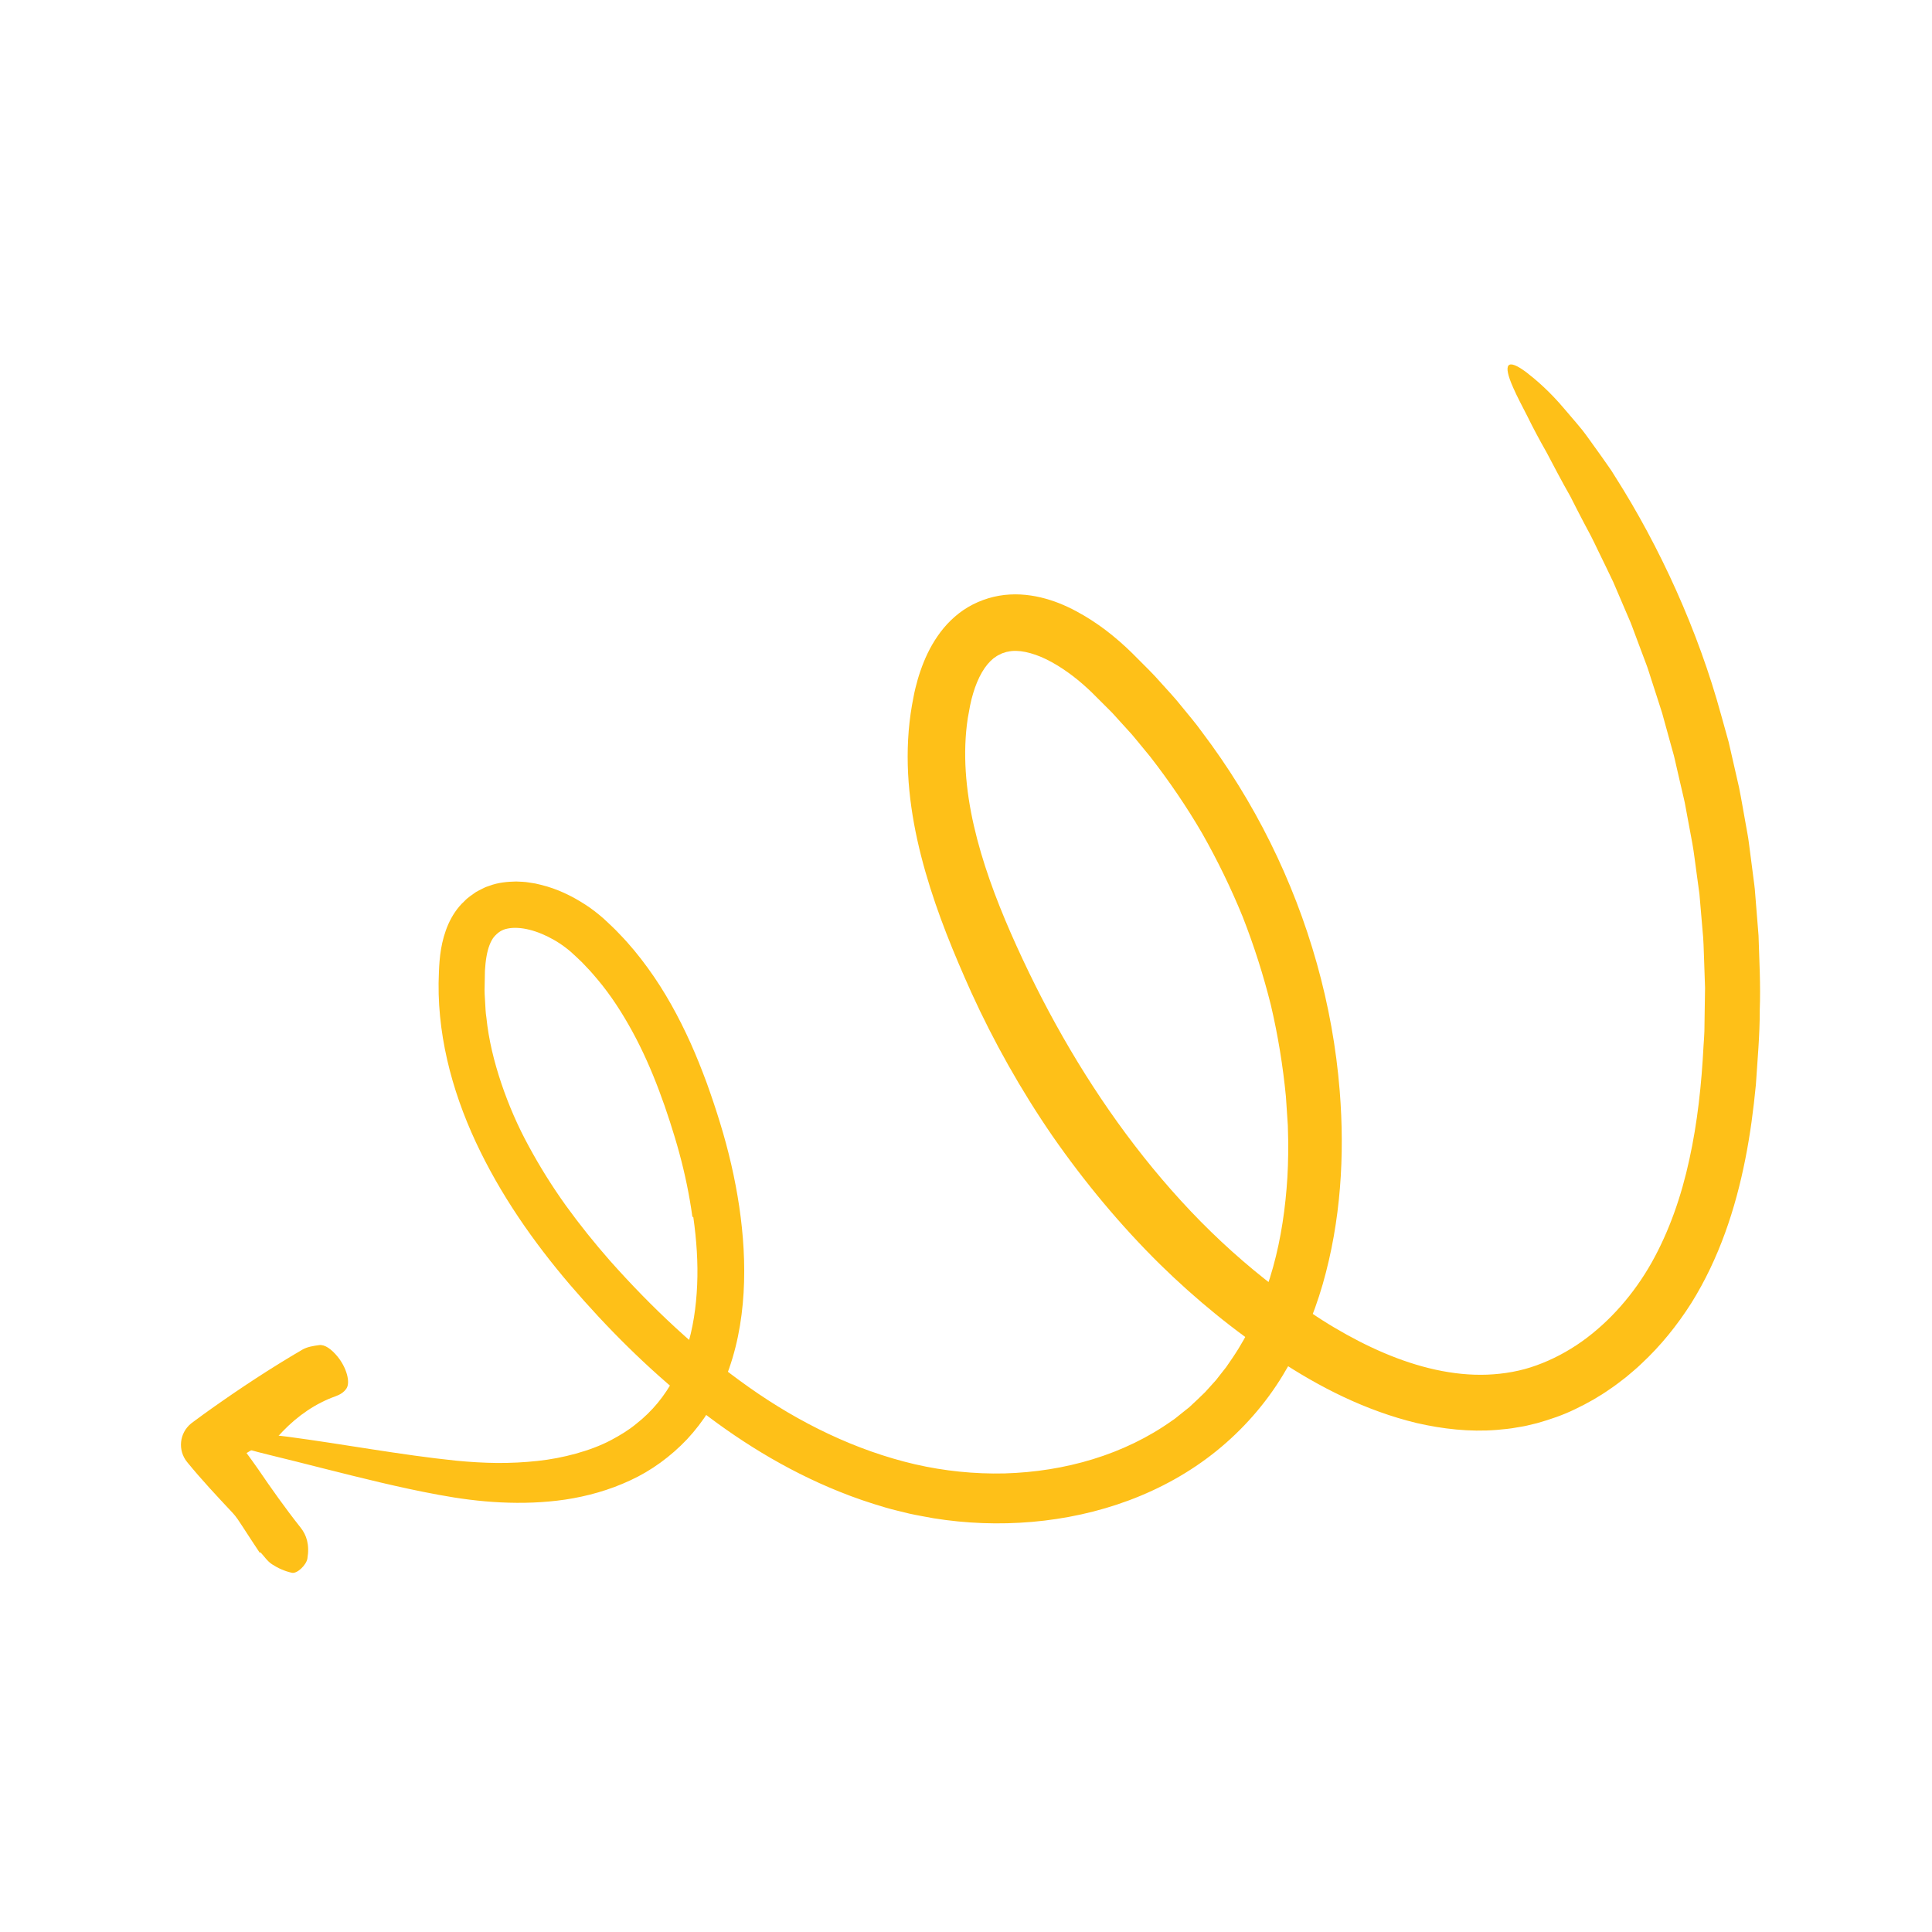 <?xml version="1.0" encoding="UTF-8" standalone="no"?>
<svg
   id="Layer_1"
   viewBox="0 0 500 500"
   version="1.1"
   sodipodi:docname="arrow, hand drawn, scribble, doodle, down, loop, point, 77.svg"
   inkscape:version="1.2.1 (9c6d41e, 2022-07-14)"
   xmlns:inkscape="http://www.inkscape.org/namespaces/inkscape"
   xmlns:sodipodi="http://sodipodi.sourceforge.net/DTD/sodipodi-0.dtd"
   xmlns="http://www.w3.org/2000/svg"
   xmlns:svg="http://www.w3.org/2000/svg">
  <defs
     id="defs209" />
  <sodipodi:namedview
     id="namedview207"
     pagecolor="#ffffff"
     bordercolor="#000000"
     borderopacity="0.25"
     inkscape:showpageshadow="2"
     inkscape:pageopacity="0.0"
     inkscape:pagecheckerboard="0"
     inkscape:deskcolor="#d1d1d1"
     showgrid="false"
     inkscape:zoom="0.472"
     inkscape:cx="248.94068"
     inkscape:cy="250"
     inkscape:window-width="1512"
     inkscape:window-height="916"
     inkscape:window-x="0"
     inkscape:window-y="38"
     inkscape:window-maximized="0"
     inkscape:current-layer="Layer_1" />
  <g
     id="g213"
     transform="rotate(90,251.166,250.686)">
    <path
       d="m 315.323,322.671 c -5.495,0.761 -10.99,1.894 -16.41,3.37 -2.692,0.725 -5.431,1.561 -8.152,2.439 -2.715,0.873 -5.396,1.803 -8.034,2.803 -5.287,1.982 -10.404,4.249 -15.245,6.885 -4.832,2.641 -9.441,5.598 -13.542,9.061 -1.01,0.879 -2.059,1.723 -3.003,2.663 l -1.454,1.376 -1.371,1.446 c -0.977,1.009 -1.683,1.818 -2.4,2.779 -0.352,0.476 -0.719,0.941 -1.029,1.453 -0.325,0.499 -0.664,0.991 -0.941,1.518 -1.19,2.057 -2.117,4.254 -2.644,6.367 -0.534,2.11 -0.626,4.119 -0.306,5.64 0.289,1.549 1.026,2.53 2.117,3.505 1.076,0.88 2.849,1.584 5.122,1.973 1.128,0.199 2.367,0.321 3.67,0.402 l 4.044,0.077 c 1.35,0.075 2.703,-0.054 4.056,-0.125 1.352,-0.088 2.709,-0.107 4.057,-0.333 5.739,-0.584 11.434,-1.993 17.007,-3.864 5.572,-1.885 11.048,-4.245 16.305,-7.124 5.266,-2.854 10.392,-6.051 15.316,-9.585 4.914,-3.551 9.662,-7.365 14.246,-11.385 12.191,-10.844 23.47,-22.79 32.74,-35.951 9.284,-13.121 16.399,-27.704 19.96,-42.984 1.75,-7.604 2.552,-15.445 2.367,-23.238 -0.222,-7.79 -1.432,-15.529 -3.696,-22.882 -2.261,-7.35 -5.589,-14.309 -9.971,-20.451 -0.495,-0.809 -1.149,-1.491 -1.718,-2.24 l -1.758,-2.206 c -1.282,-1.371 -2.554,-2.747 -3.874,-4.08 l -2.095,-1.892 -1.048,-0.945 -1.116,-0.871 -2.225,-1.75 c -0.77,-0.549 -1.565,-1.067 -2.344,-1.605 -6.262,-4.274 -13.355,-7.423 -20.766,-9.717 -7.41,-2.326 -15.206,-3.66 -23.08,-4.31 -3.937,-0.351 -7.909,-0.435 -11.879,-0.436 l -2.981,0.073 -1.49,0.035 -1.496,0.1 -5.983,0.397 c -7.962,0.77 -15.873,2.061 -23.669,3.89 -7.771,1.938 -15.412,4.378 -22.872,7.298 -7.419,3.025 -14.629,6.539 -21.593,10.488 -6.921,4.028 -13.536,8.551 -19.849,13.454 l -4.628,3.808 c -0.785,0.619 -1.521,1.293 -2.256,1.969 l -2.216,2.014 -2.218,2.011 -2.116,2.116 -2.113,2.119 c -0.693,0.703 -1.45,1.422 -2.038,2.096 -3.098,3.345 -5.776,7.047 -7.6,10.744 -1.792,3.695 -2.608,7.347 -1.969,9.963 0.018,0.354 0.176,0.658 0.269,0.981 l 0.141,0.486 0.238,0.458 c 0.264,0.646 0.621,1.197 1.042,1.753 0.874,1.087 2.094,2.127 3.662,3.03 1.561,0.901 3.409,1.675 5.421,2.267 1.003,0.306 2.034,0.564 3.121,0.784 l 3.342,0.612 c 8.992,1.353 18.438,0.553 27.784,-1.583 9.364,-2.139 18.642,-5.556 27.807,-9.562 18.392,-8.07 35.977,-17.946 51.993,-29.827 8.004,-5.94 15.607,-12.382 22.673,-19.337 7.049,-6.969 13.538,-14.464 19.336,-22.434 1.52,-1.945 2.817,-4.039 4.214,-6.066 1.404,-2.034 2.703,-4.092 3.935,-6.18 2.472,-4.173 4.685,-8.453 6.535,-12.819 3.699,-8.715 5.922,-17.844 5.585,-26.645 -0.182,-4.401 -0.924,-8.678 -2.426,-12.775 -1.477,-4.105 -3.575,-8.045 -6.165,-11.713 -5.221,-7.32 -12.364,-13.505 -20.399,-18.04 -8.146,-4.572 -17.24,-7.72 -26.745,-9.776 -9.49,-2.091 -19.432,-3.158 -29.404,-3.665 -1.245,-0.07 -2.487,-0.196 -3.734,-0.221 l -3.742,-0.054 -7.484,-0.115 -7.484,0.255 c -2.494,0.094 -4.992,0.129 -7.477,0.399 l -7.465,0.639 -1.866,0.159 -1.856,0.253 -3.713,0.505 c -2.472,0.359 -4.959,0.619 -7.419,1.057 l -7.37,1.372 c -1.478,0.297 -2.976,0.499 -4.441,0.869 l -4.412,1.028 -4.42,1.015 c -0.736,0.174 -1.478,0.323 -2.209,0.516 l -2.185,0.61 -8.755,2.413 c -2.89,0.898 -5.759,1.864 -8.643,2.784 -1.432,0.487 -2.9,0.877 -4.303,1.44 l -4.245,1.593 -4.245,1.586 c -0.705,0.27 -1.421,0.513 -2.116,0.805 l -2.077,0.892 c -2.773,1.186 -5.542,2.371 -8.304,3.553 -2.721,1.271 -5.402,2.614 -8.099,3.912 -1.283,0.637 -2.568,1.206 -3.779,1.846 -1.21,0.644 -2.393,1.273 -3.549,1.887 -2.32,1.219 -4.547,2.362 -6.687,3.432 -4.141,2.361 -7.987,4.351 -11.443,6.181 -3.388,1.929 -6.48,3.565 -9.297,4.944 -2.783,1.423 -5.194,2.714 -7.423,3.685 -6.453,2.882 -7.711,1.511 -3.991,-3.436 1.887,-2.433 4.869,-5.952 9.403,-9.766 1.117,-0.975 2.31,-1.996 3.58,-3.059 0.637,-0.529 1.291,-1.071 1.96,-1.627 0.679,-0.543 1.407,-1.051 2.138,-1.593 1.479,-1.061 3.025,-2.171 4.636,-3.327 0.813,-0.57 1.642,-1.151 2.487,-1.743 0.424,-0.294 0.853,-0.591 1.285,-0.891 0.446,-0.278 0.896,-0.558 1.35,-0.842 18.283,-11.662 40.12,-21.589 61.775,-27.497 l 4.664,-1.3 2.331,-0.65 2.359,-0.543 9.436,-2.154 c 3.161,-0.638 6.347,-1.154 9.518,-1.736 1.591,-0.263 3.166,-0.612 4.768,-0.803 l 4.796,-0.621 4.795,-0.62 c 0.8,-0.097 1.596,-0.221 2.399,-0.295 l 2.41,-0.194 9.636,-0.774 c 6.442,-0.192 12.88,-0.568 19.324,-0.313 6.447,-0.022 12.871,0.586 19.299,1.001 6.416,0.62 12.855,1.465 19.273,2.743 12.808,2.538 25.648,6.75 37.199,13.948 5.734,3.645 11.082,7.935 15.749,12.969 1.201,1.222 2.272,2.576 3.394,3.878 1.043,1.375 2.137,2.707 3.088,4.16 1.994,2.829 3.721,5.872 5.227,9.032 1.546,3.144 2.687,6.503 3.645,9.904 l 0.623,2.585 c 0.215,0.861 0.317,1.738 0.478,2.608 0.339,1.74 0.485,3.494 0.645,5.249 0.567,7.031 -0.25,14.009 -1.768,20.665 -3.211,13.303 -9.351,25.323 -16.564,36.17 -7.148,10.904 -15.429,21.03 -24.527,30.308 -10.072,10.214 -21.351,19.588 -33.241,27.847 -11.928,8.202 -24.494,15.228 -37.072,20.96 -10.034,4.511 -20.316,8.758 -31.229,11.888 -10.871,3.112 -22.436,5.122 -34.286,4.486 -2.954,-0.156 -5.915,-0.489 -8.854,-0.996 -1.477,-0.298 -2.911,-0.512 -4.421,-0.892 -1.5,-0.368 -3.002,-0.787 -4.506,-1.314 -3,-1.037 -6.028,-2.402 -8.914,-4.392 -2.873,-1.956 -5.62,-4.63 -7.574,-7.944 -1.915,-3.273 -3.062,-7.075 -3.246,-10.795 -0.206,-3.722 0.426,-7.25 1.432,-10.431 1.012,-3.195 2.436,-6.048 4.002,-8.726 1.582,-2.666 3.326,-5.157 5.226,-7.465 1.883,-2.32 3.955,-4.521 5.922,-6.436 1.996,-1.978 3.94,-4.013 6.063,-5.855 2.095,-1.87 4.125,-3.818 6.336,-5.552 2.188,-1.759 4.299,-3.617 6.591,-5.24 8.951,-6.776 18.534,-12.697 28.576,-17.681 20.079,-9.967 42.024,-16.199 64.368,-17.982 16.571,-1.316 33.6,-0.299 49.988,4.406 8.179,2.363 16.154,5.782 23.55,10.319 7.42,4.494 14.095,10.372 19.602,17.187 5.502,6.814 9.756,14.534 12.773,22.624 3.022,8.097 4.833,16.565 5.574,25.078 0.736,8.517 0.42,17.093 -0.937,25.503 -0.401,2.092 -0.737,4.196 -1.203,6.275 -0.528,2.061 -0.97,4.161 -1.579,6.185 -1.185,4.059 -2.541,8.061 -4.125,11.962 -5.601,13.949 -13.57,26.713 -22.788,38.22 -9.245,11.532 -19.608,21.897 -30.726,31.442 -11.149,9.521 -23.381,18.064 -36.959,24.393 -6.783,3.151 -13.908,5.716 -21.302,7.405 -7.386,1.691 -15.053,2.506 -22.699,2.128 -3.811,-0.14 -8.036,-0.547 -12.365,-2.429 -2.128,-0.951 -4.312,-2.336 -5.987,-4.196 -0.921,-0.839 -1.596,-1.943 -2.333,-2.962 -0.316,-0.543 -0.591,-1.111 -0.875,-1.673 l -0.41,-0.849 -0.301,-0.875 c -0.894,-2.344 -1.093,-4.723 -1.141,-7.004 0.057,-1.117 0.067,-2.264 0.262,-3.328 0.083,-0.539 0.151,-1.086 0.254,-1.616 l 0.366,-1.56 c 1.026,-4.141 2.818,-7.841 5.018,-11.264 1.086,-1.717 2.367,-3.334 3.705,-4.875 1.319,-1.389 2.595,-2.825 4.003,-4.115 2.738,-2.669 5.694,-5.078 8.754,-7.299 6.12,-4.461 12.729,-8.049 19.482,-11.098 3.383,-1.516 6.812,-2.876 10.259,-4.155 3.456,-1.242 6.927,-2.413 10.416,-3.476 7.035,-2.16 14.246,-3.853 21.578,-4.943 7.332,-1.083 14.807,-1.575 22.331,-1.134 7.509,0.448 15.111,1.846 22.305,4.761 5.741,2.288 11.097,5.659 15.611,9.863 4.465,4.234 8.151,9.279 10.646,14.717 2.537,5.425 4.108,11.117 4.965,16.761 0.829,5.653 0.995,11.262 0.731,16.739 -0.26,5.467 -0.984,10.859 -1.945,16.007 -0.944,5.17 -2.054,10.213 -3.215,15.163 -2.329,9.898 -4.87,19.426 -7.13,28.749 -2.074,8.568 -3.647,12.557 -4.677,11.78 -0.986,-0.761 -1.398,-6.387 -0.015,-16.637 1.92,-14.478 4.7,-29.084 6.187,-43.51 0.347,-3.559 0.557,-7.078 0.598,-10.598 0.017,-3.512 -0.152,-6.996 -0.526,-10.417 -0.357,-3.426 -1.011,-6.761 -1.893,-9.968 -0.899,-3.198 -2.007,-6.295 -3.504,-9.113 -1.233,-2.31 -2.574,-4.55 -4.223,-6.53 -1.587,-2.031 -3.413,-3.898 -5.408,-5.545 -4.004,-3.293 -8.746,-5.772 -13.95,-7.44 -5.197,-1.687 -10.846,-2.518 -16.597,-2.763 -5.758,-0.254 -11.646,0.163 -17.49,0.989 -0.054,0.085 -0.106,0.164 -0.175,0.254 z"
       fill="#fec018" id="path202" />
    <path
       d="m 402.355,434.616 c -2.281,1.546 -4.606,3.021 -6.896,4.521 -1.21,0.801 -2.452,1.566 -3.498,2.554 -4.258,4.003 -8.547,8.023 -13.103,11.737 -3.033,2.472 -7.495,2.018 -9.967,-1.015 -0.064,-0.078 -0.125,-0.157 -0.184,-0.236 l -0.567,-0.765 c -1.04,-1.403 -2.076,-2.823 -3.102,-4.273 -5.299,-7.489 -10.421,-15.24 -15.257,-23.513 -0.729,-1.261 -0.983,-2.818 -1.186,-4.373 -0.2,-1.476 1.057,-3.197 3.001,-4.784 2.843,-2.316 6.643,-3.342 8.229,-2.275 1.046,0.696 1.621,1.745 2.026,2.865 1.845,5.154 5.024,9.74 9.11,13.672 1.135,1.087 2.499,2.096 2.91,3.619 1.17,4.31 4.094,7.513 6.236,11.319 l -9.584,-1.802 c 0.452,-0.285 0.911,-0.558 1.384,-0.813 3.094,-1.672 5.768,-3.95 8.665,-5.919 5.166,-3.522 10.299,-7.151 15.233,-11.064 1.969,-1.562 4.446,-2.369 8.048,-1.767 1.666,0.287 3.97,2.668 3.661,4.016 -0.428,1.912 -1.206,3.613 -2.18,5.107 -0.795,1.235 -2.057,2.035 -3.12,3.016 0.048,0.059 0.092,0.113 0.142,0.174 z"
       fill="#fec018" id="path204" />
  </g>
</svg>
